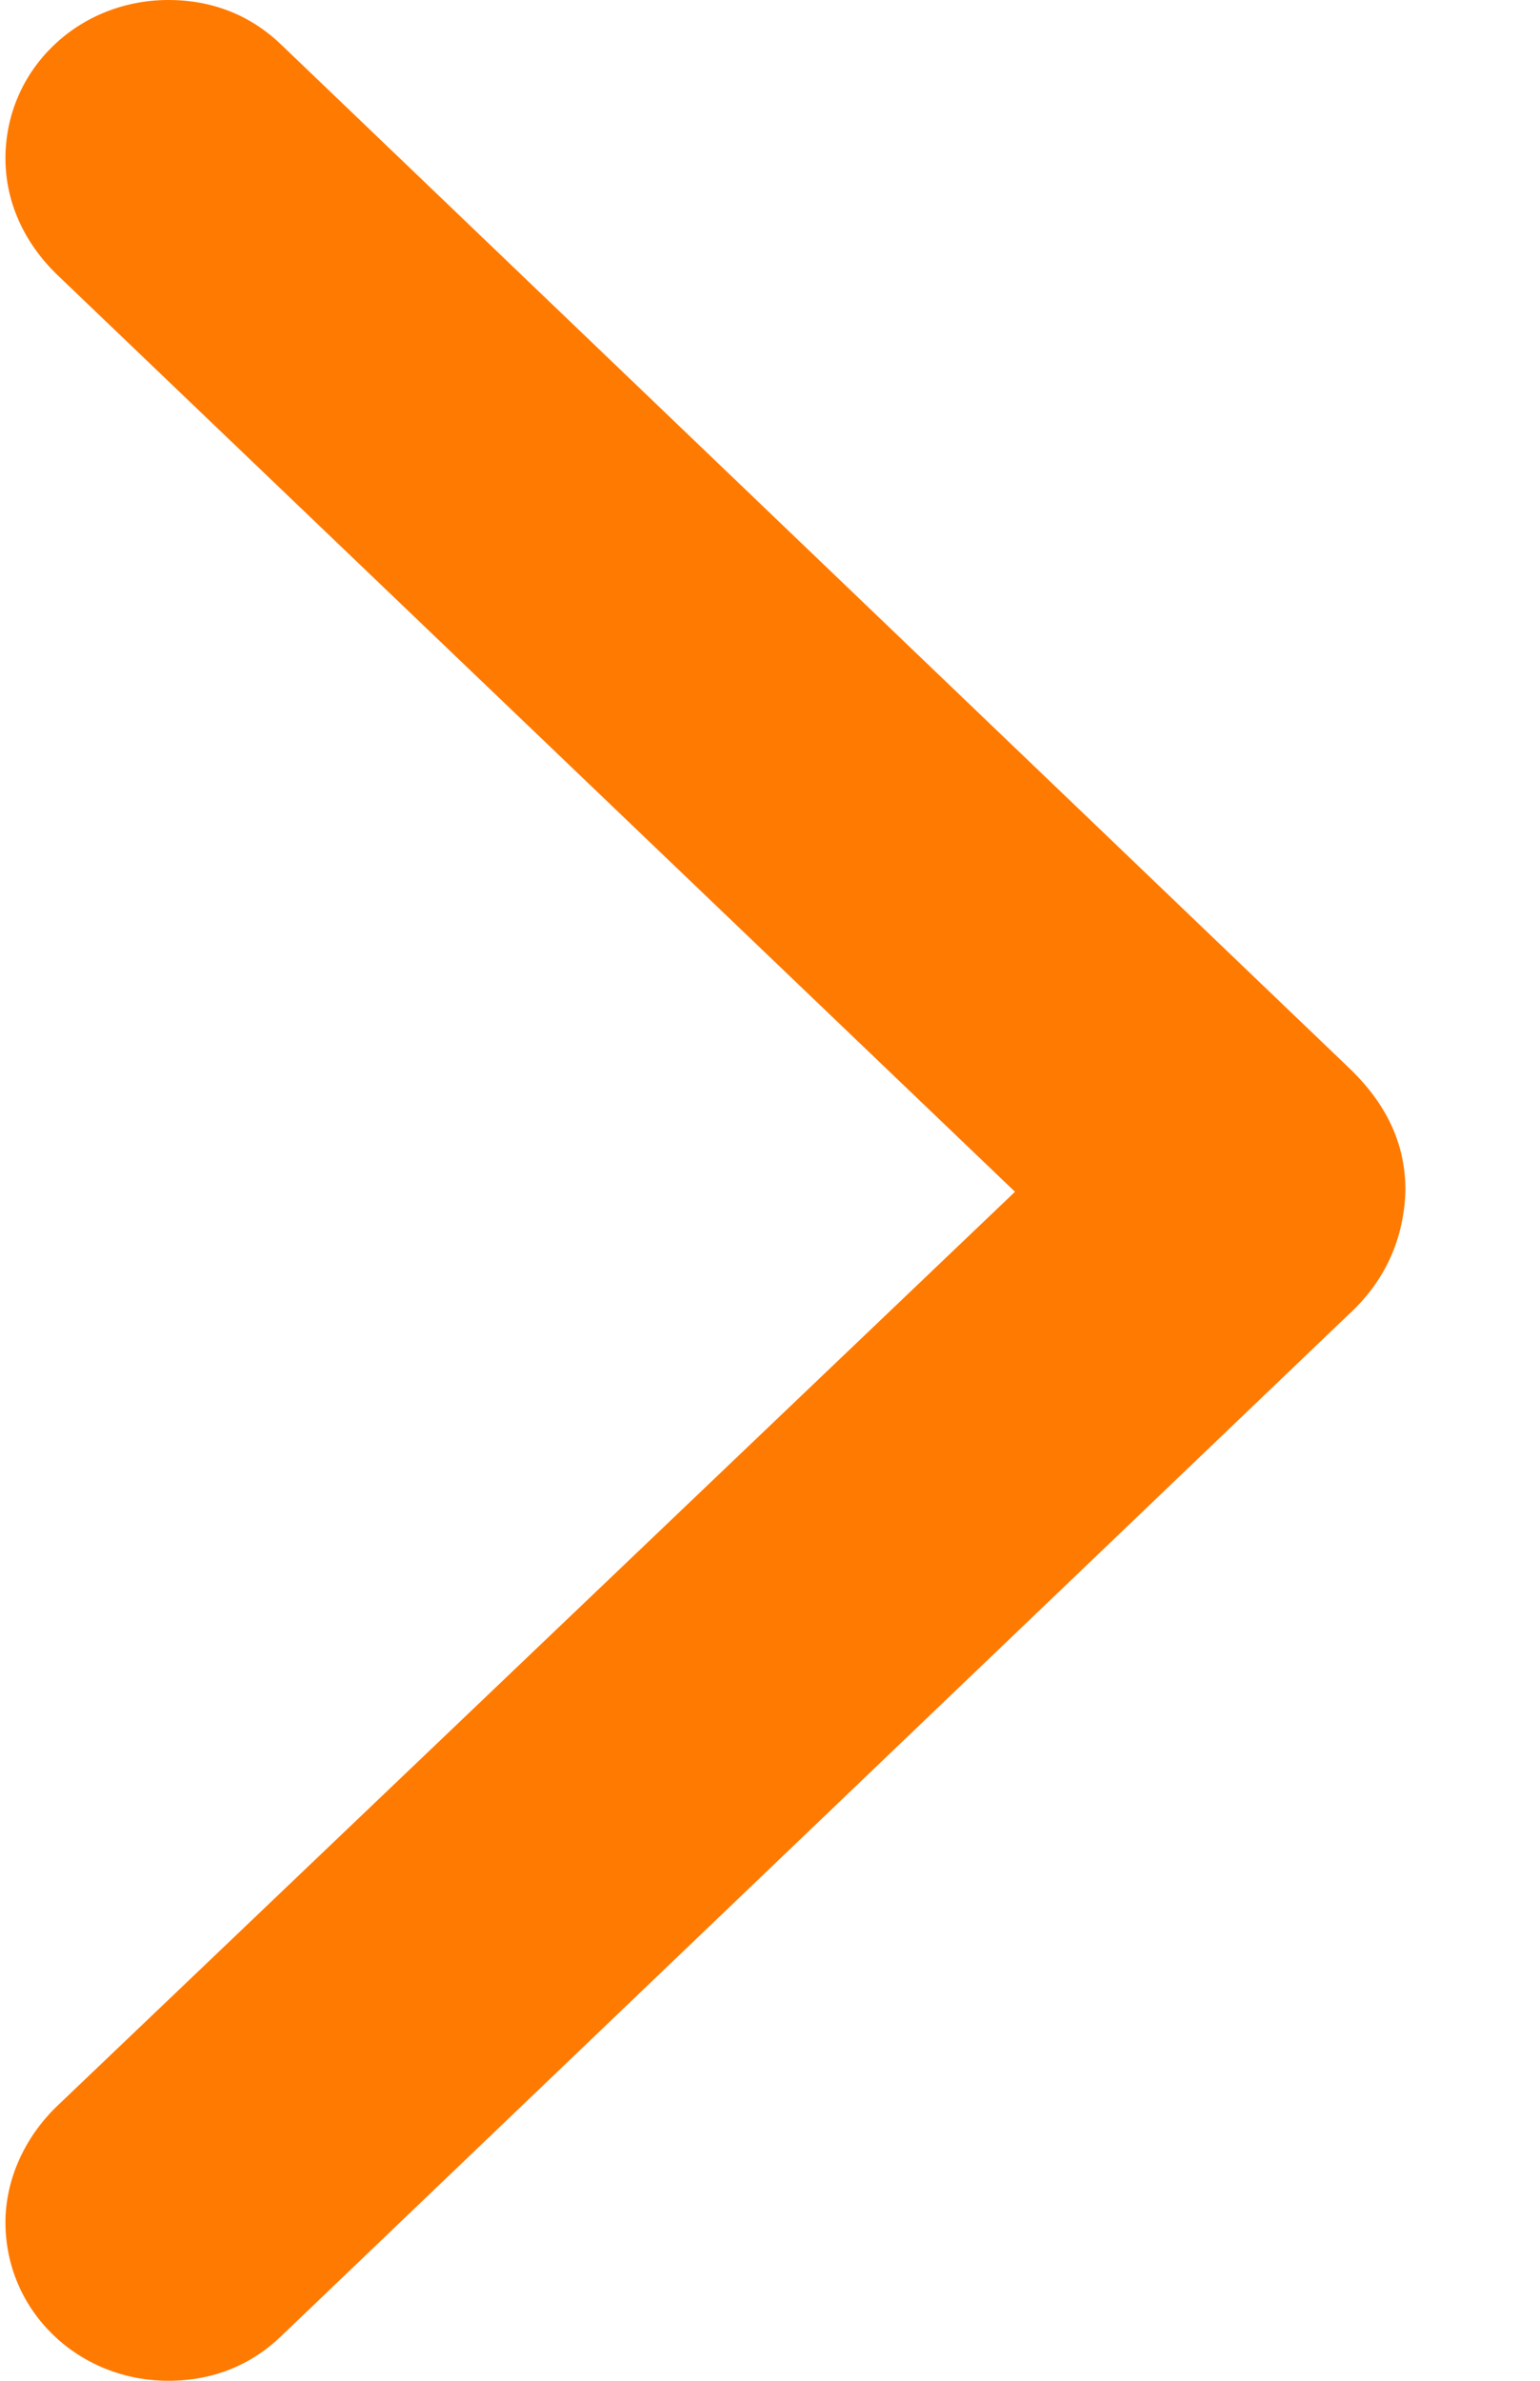 <svg width="11" height="17" viewBox="0 0 11 17" fill="none" xmlns="http://www.w3.org/2000/svg">
<path d="M2.016 0.326C1.8 0.115 1.526 0 1.203 0C0.558 0 0.039 0.498 0.039 1.131C0.039 1.447 0.176 1.734 0.401 1.955L7.25 8.51L0.401 15.045C0.176 15.265 0.039 15.563 0.039 15.869C0.039 16.502 0.558 17 1.203 17C1.526 17 1.8 16.885 2.016 16.674L9.628 9.391C9.902 9.142 10.029 8.835 10.039 8.5C10.039 8.165 9.902 7.877 9.628 7.618L2.016 0.326Z" fill="#FF7A00"/>
</svg>

